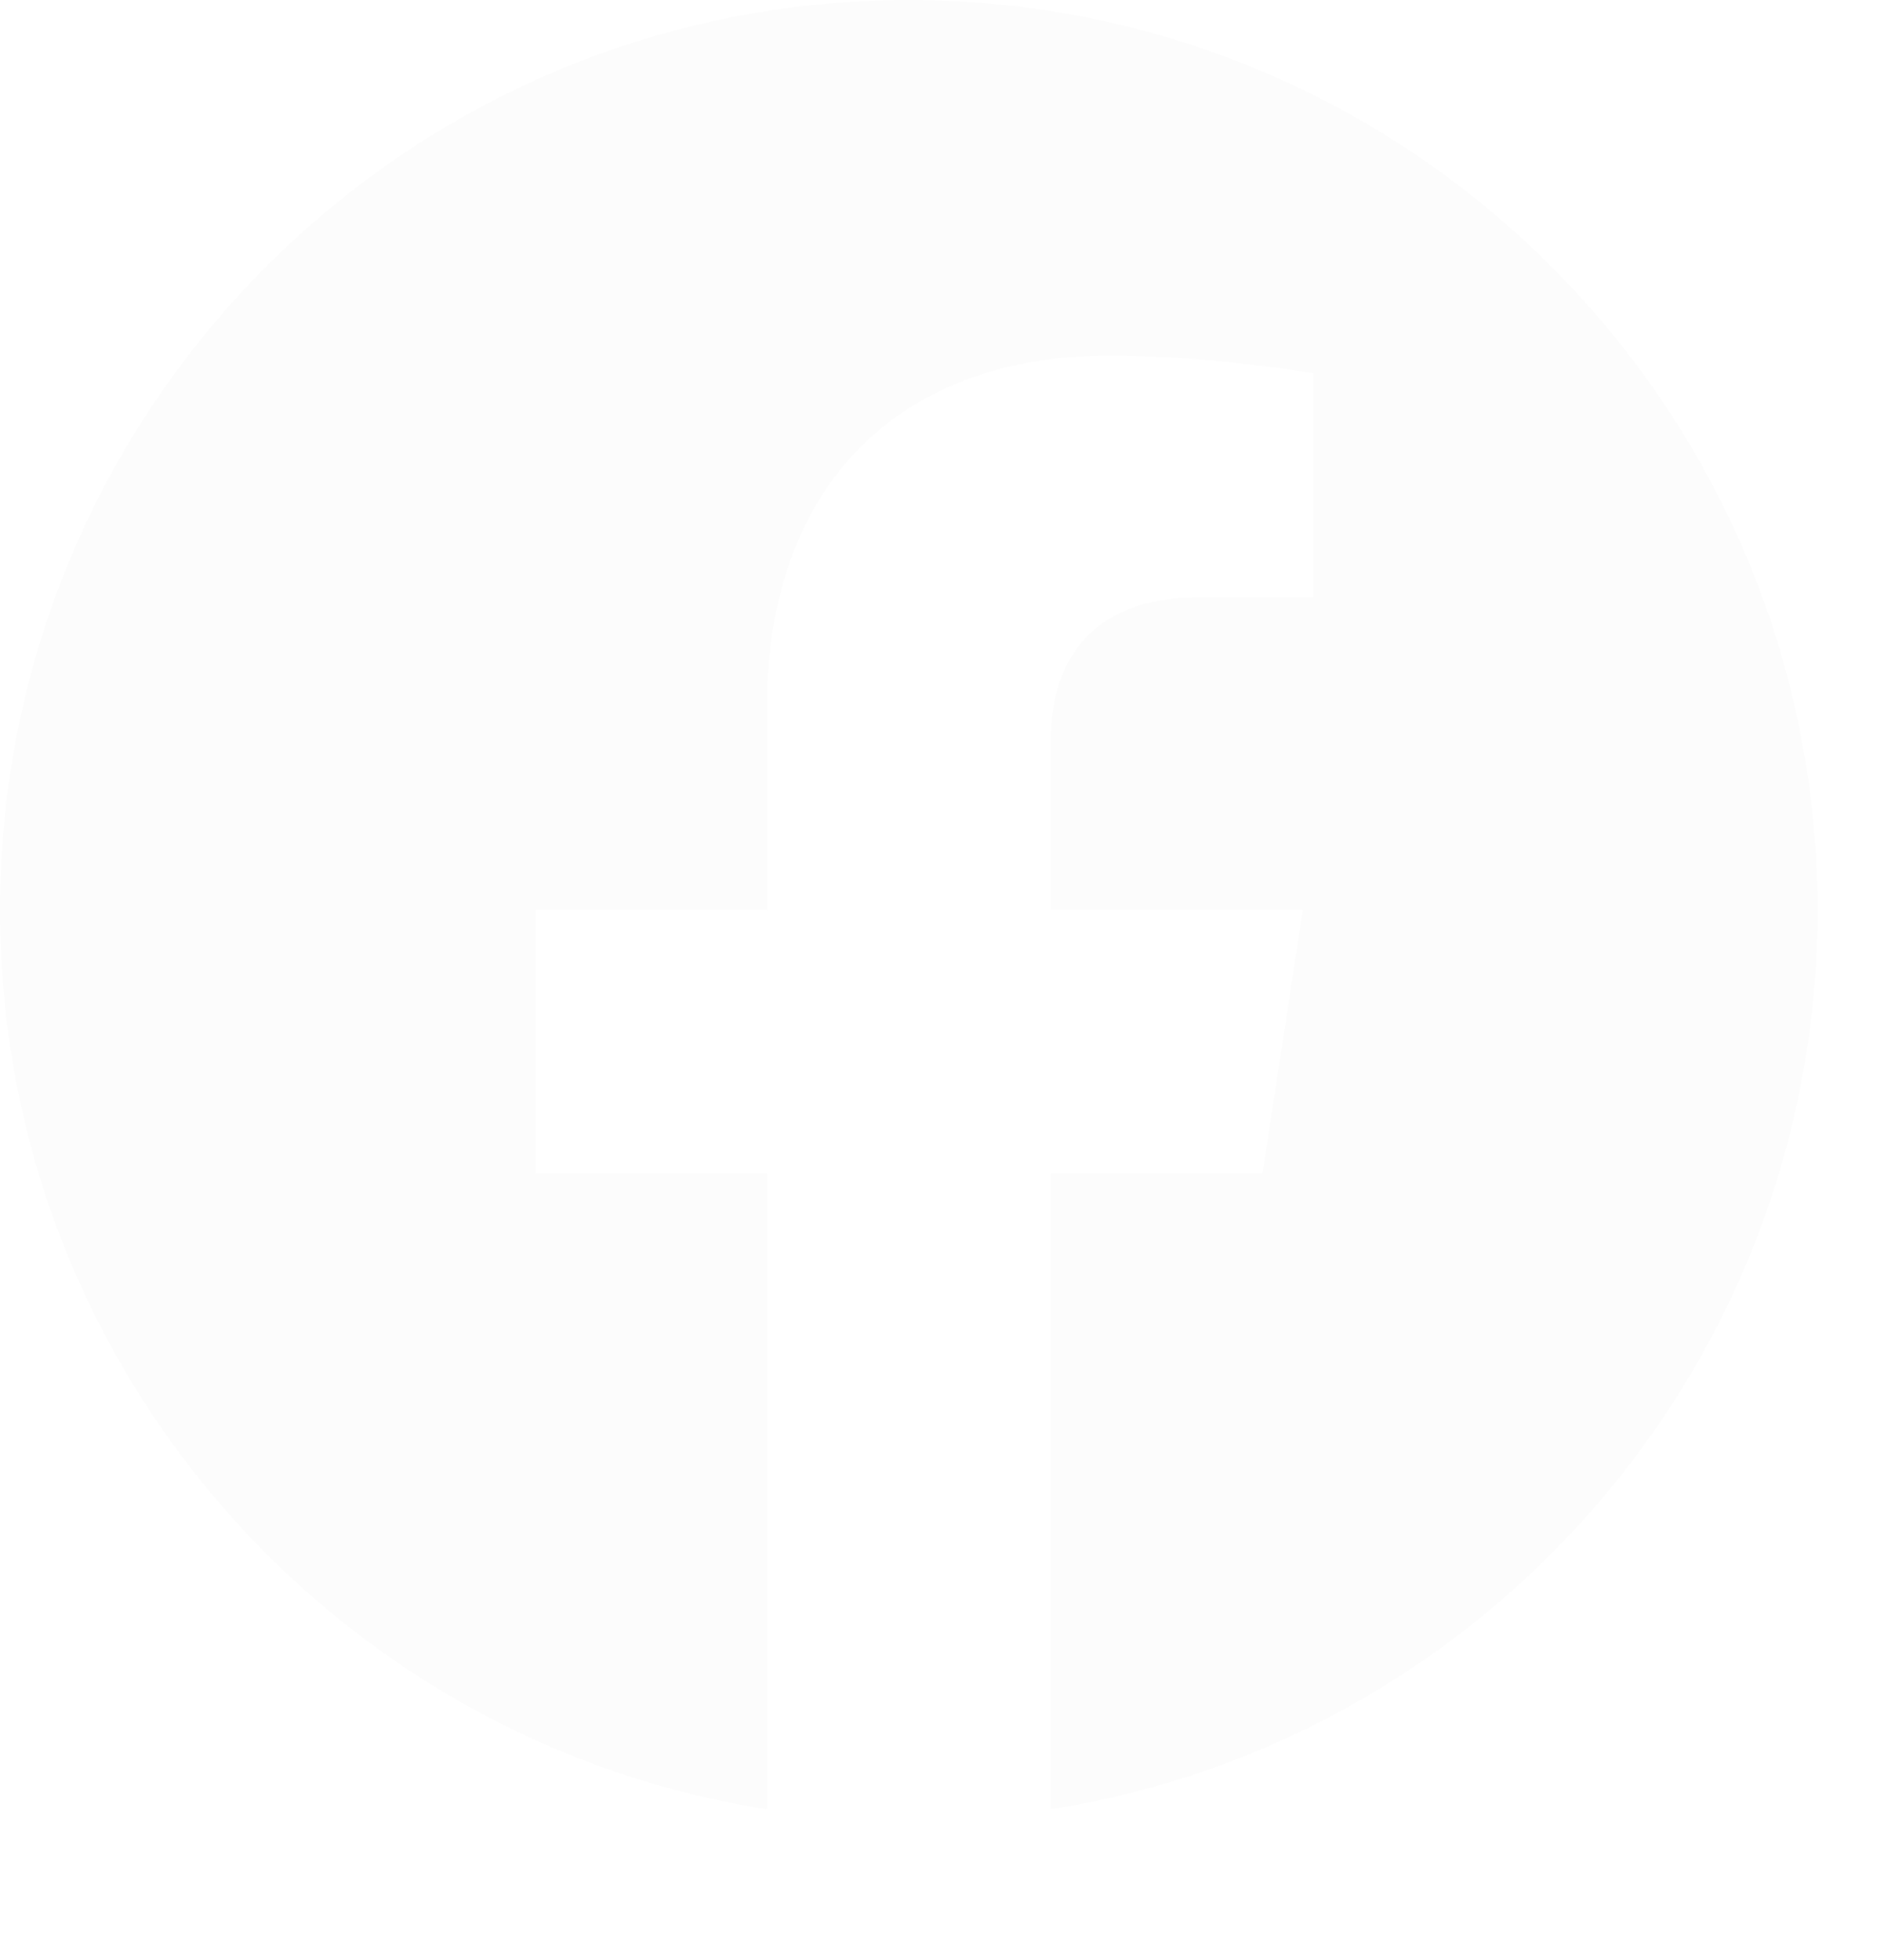 <svg width="25" height="26" viewBox="0 0 25 26" fill="white" xmlns="http://www.w3.org/2000/svg">
<g filter="url(#filter0_d)">
<path fill-rule="evenodd" clip-rule="evenodd" d="M24.118 12.073C24.118 5.405 18.719 0 12.059 0C5.399 0 0 5.405 0 12.073C0 18.099 4.41 23.094 10.175 24V15.563H7.113V12.073H10.175V9.413C10.175 6.388 11.975 4.716 14.73 4.716C16.049 4.716 17.429 4.952 17.429 4.952V7.923H15.909C14.411 7.923 13.943 8.854 13.943 9.809V12.073H17.288L16.753 15.563H13.943V24C19.708 23.094 24.118 18.099 24.118 12.073Z" fill="#FCFCFC"/>
</g>
<defs>
<filter id="filter0_d" x="0" y="0" width="24.118" height="26" filterUnits="userSpaceOnUse" color-interpolation-filters="sRGB"></filter>
</defs>
</svg>
